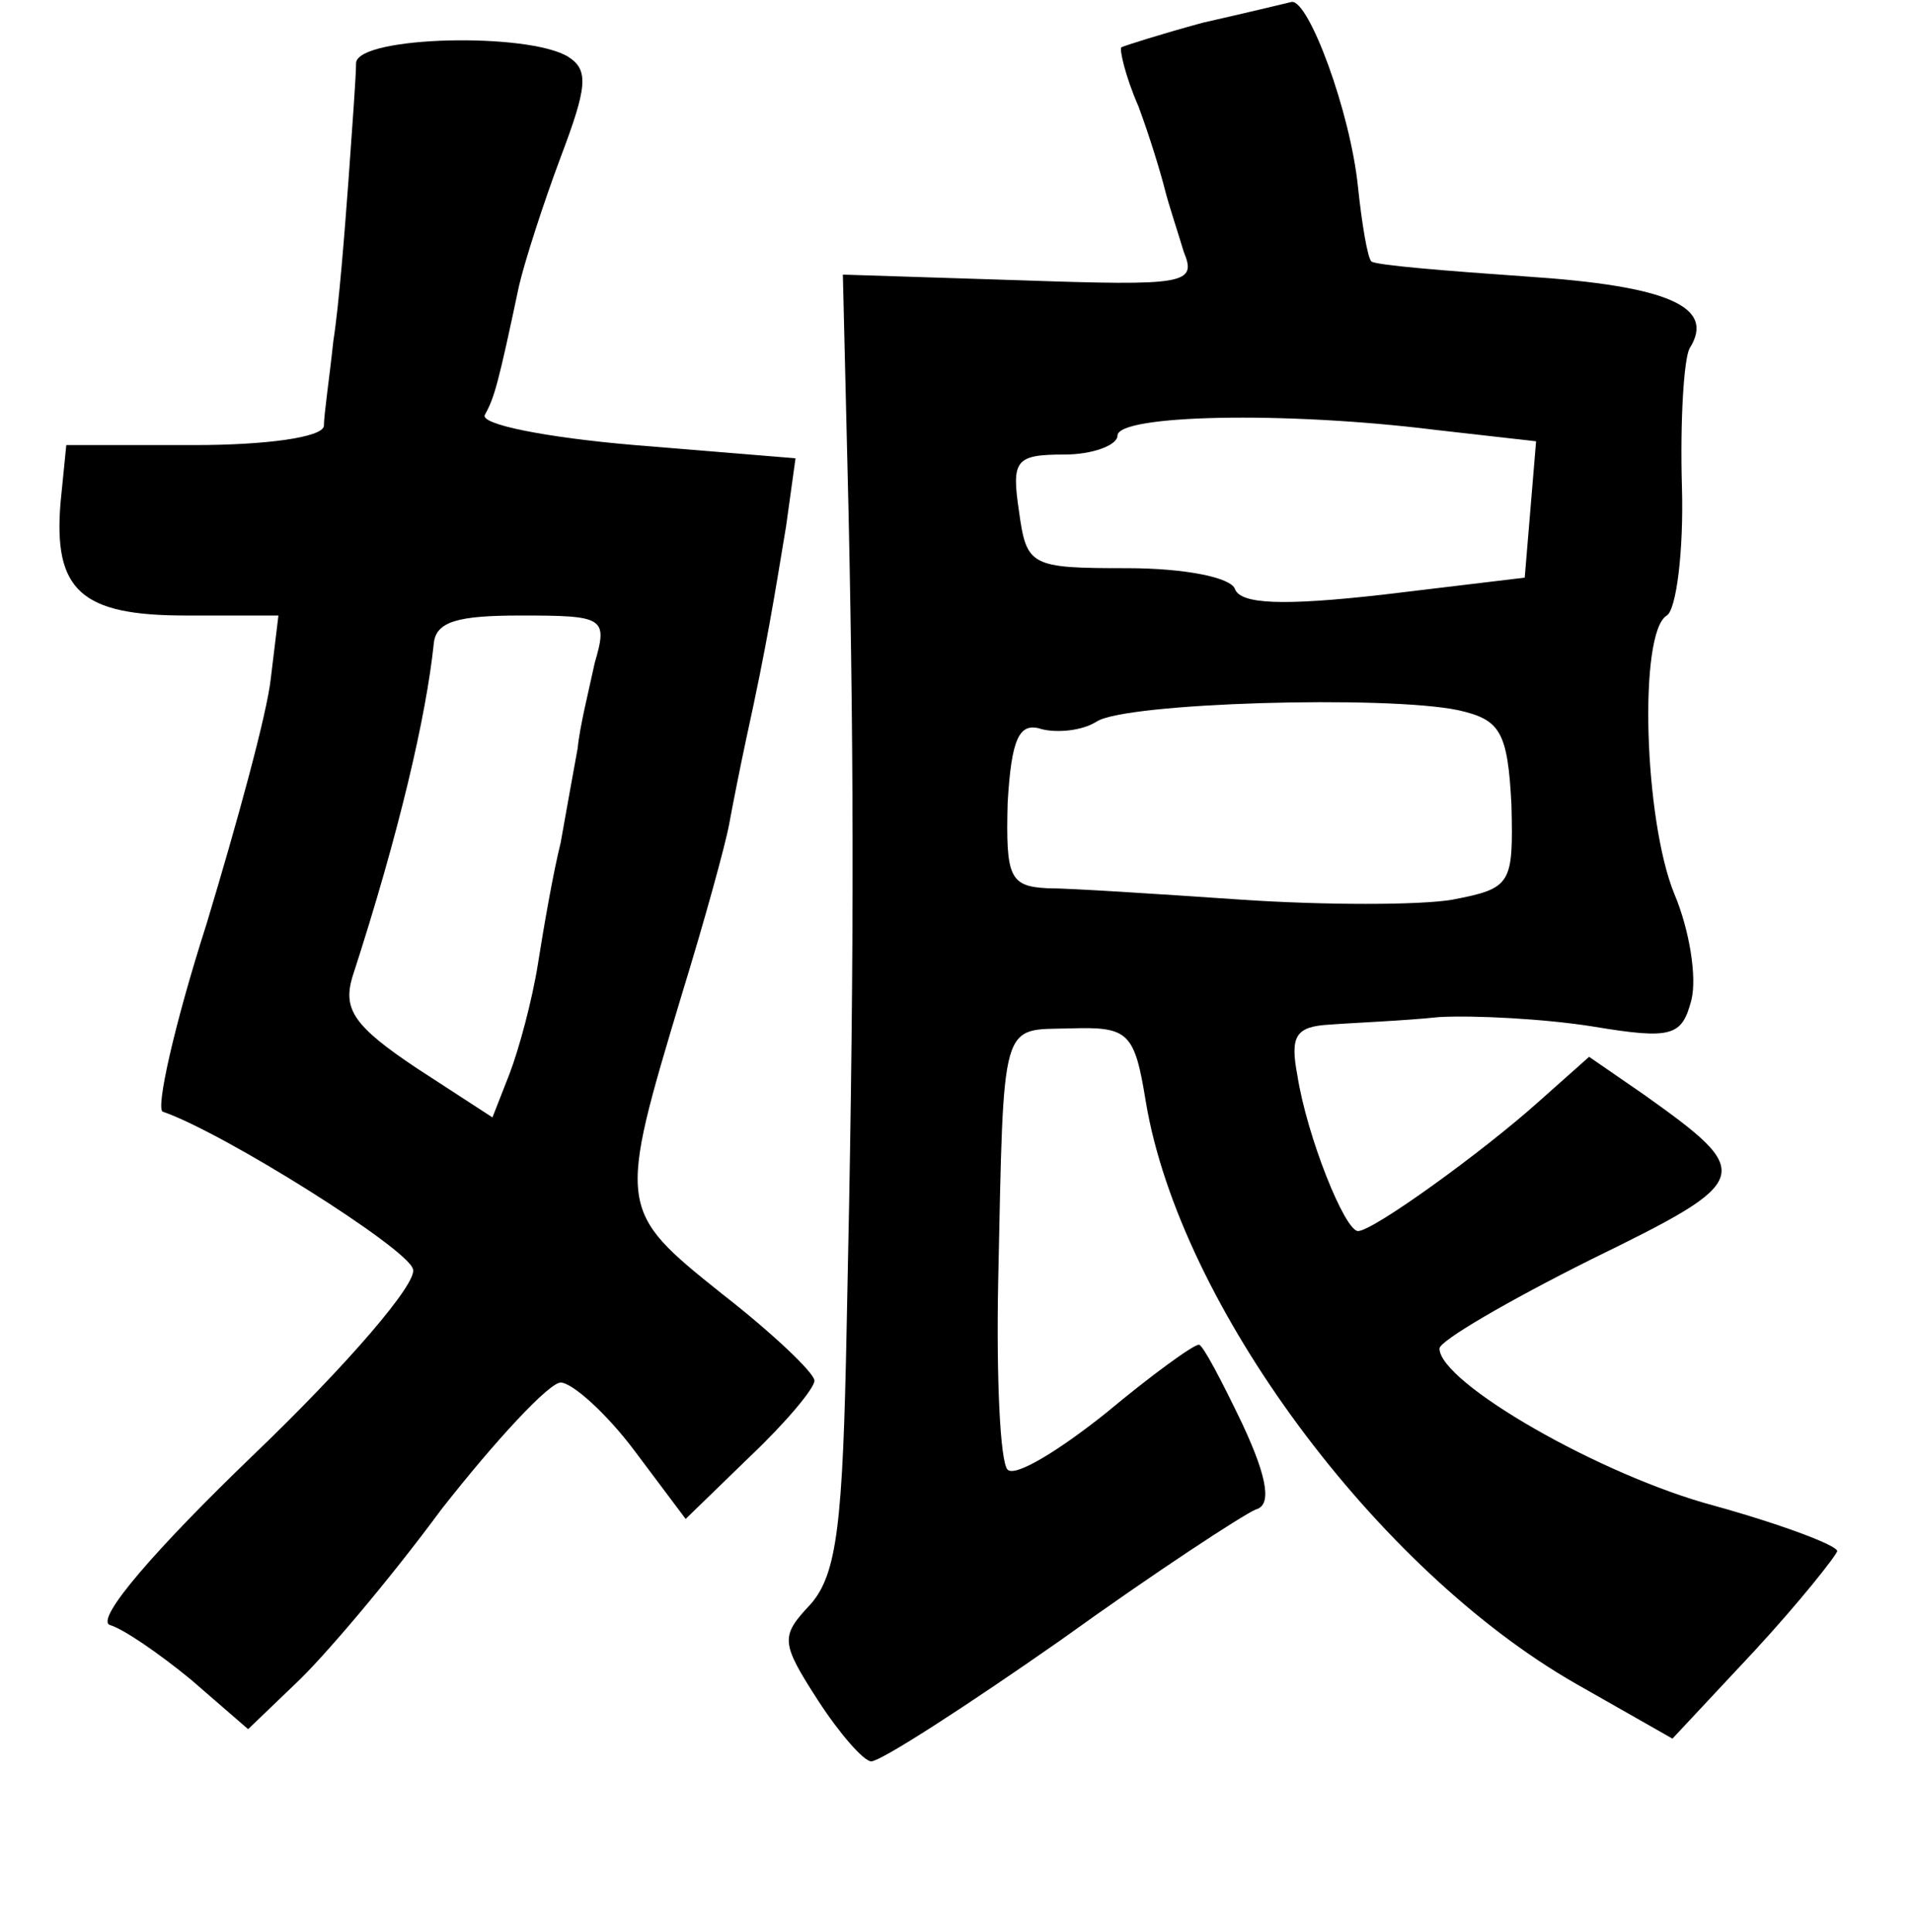 <?xml version="1.0" standalone="no"?>
<!DOCTYPE svg PUBLIC "-//W3C//DTD SVG 20010904//EN"
 "http://www.w3.org/TR/2001/REC-SVG-20010904/DTD/svg10.dtd">
<svg version="1.0" xmlns="http://www.w3.org/2000/svg"
 width="101pt" height="102pt" viewBox="0 0 101 102"
 preserveAspectRatio="xMidYMid meet">
<g transform="translate(0,102) scale(0.1,-0.1)"
fill="#000000" stroke="none">
<path d="M635 1008 c-22 -6 -41 -12 -43 -13 -1 -1 2 -15 9 -31 6 -16 12 -36
14 -44 2 -8 7 -23 10 -33 7 -17 1 -18 -86 -15 l-94 3 3 -125 c3 -141 3 -247
-1 -431 -2 -103 -5 -130 -19 -146 -16 -17 -16 -20 4 -51 11 -17 24 -32 28 -32
5 0 50 29 100 64 50 36 96 66 103 69 8 2 7 15 -7 45 -11 23 -21 42 -23 42 -3
0 -25 -16 -49 -36 -25 -20 -48 -34 -52 -30 -4 4 -6 49 -5 99 3 141 1 133 38
134 31 1 34 -2 40 -39 18 -107 122 -247 227 -307 l51 -29 43 46 c24 26 43 50
44 53 0 3 -29 14 -65 24 -60 16 -145 65 -145 83 0 4 36 25 80 47 86 42 87 45
28 87 l-29 20 -27 -24 c-29 -26 -87 -68 -95 -68 -7 0 -27 50 -32 82 -4 21 -1
26 17 27 13 1 39 2 58 4 19 1 56 -1 81 -5 42 -7 47 -5 52 14 3 12 -1 37 -9 56
-16 39 -19 138 -4 147 5 3 9 34 8 68 -1 35 1 67 4 73 14 22 -11 33 -86 38 -43
3 -80 6 -82 8 -2 2 -5 20 -7 39 -4 40 -26 99 -35 98 -4 -1 -25 -6 -47 -11z
m123 -215 l53 -6 -3 -36 -3 -36 -75 -9 c-53 -6 -75 -5 -78 3 -2 6 -26 11 -57
11 -51 0 -53 1 -57 30 -4 27 -2 30 24 30 15 0 28 5 28 10 0 11 88 13 168 3z
m12 -148 c22 -5 26 -11 28 -50 1 -42 0 -44 -31 -50 -17 -3 -68 -3 -112 0 -44
3 -90 6 -102 6 -20 1 -22 6 -21 45 2 34 6 43 18 39 8 -2 21 -1 29 4 15 10 153
14 191 6z"/>
<path d="M188 987 c0 -7 -2 -34 -4 -62 -2 -27 -5 -66 -8 -85 -2 -19 -5 -39 -5
-45 -1 -6 -31 -10 -68 -10 l-68 0 -3 -30 c-4 -47 11 -60 66 -60 l49 0 -4 -33
c-2 -19 -18 -77 -34 -130 -17 -53 -27 -98 -23 -99 32 -11 129 -72 132 -83 3
-7 -35 -51 -84 -98 -52 -50 -84 -87 -76 -90 7 -2 26 -15 43 -29 l30 -26 25 24
c14 13 49 54 77 92 29 37 57 67 63 67 6 0 24 -16 39 -36 l27 -36 34 33 c19 18
34 36 34 40 0 4 -22 25 -49 46 -55 44 -55 45 -21 158 12 39 23 79 25 90 2 11
6 31 9 45 11 50 15 76 21 112 l5 36 -85 7 c-47 4 -82 11 -79 16 5 9 7 16 18
68 3 13 13 44 22 68 14 37 15 46 4 53 -21 13 -110 11 -112 -3z m126 -317 c-3
-14 -8 -34 -9 -45 -2 -11 -6 -33 -9 -50 -4 -16 -9 -45 -12 -64 -3 -19 -10 -45
-15 -58 l-9 -23 -40 26 c-33 22 -39 31 -34 48 25 77 39 138 43 176 1 12 13 15
46 15 44 0 46 -1 39 -25z"/>
</g>
</svg>
